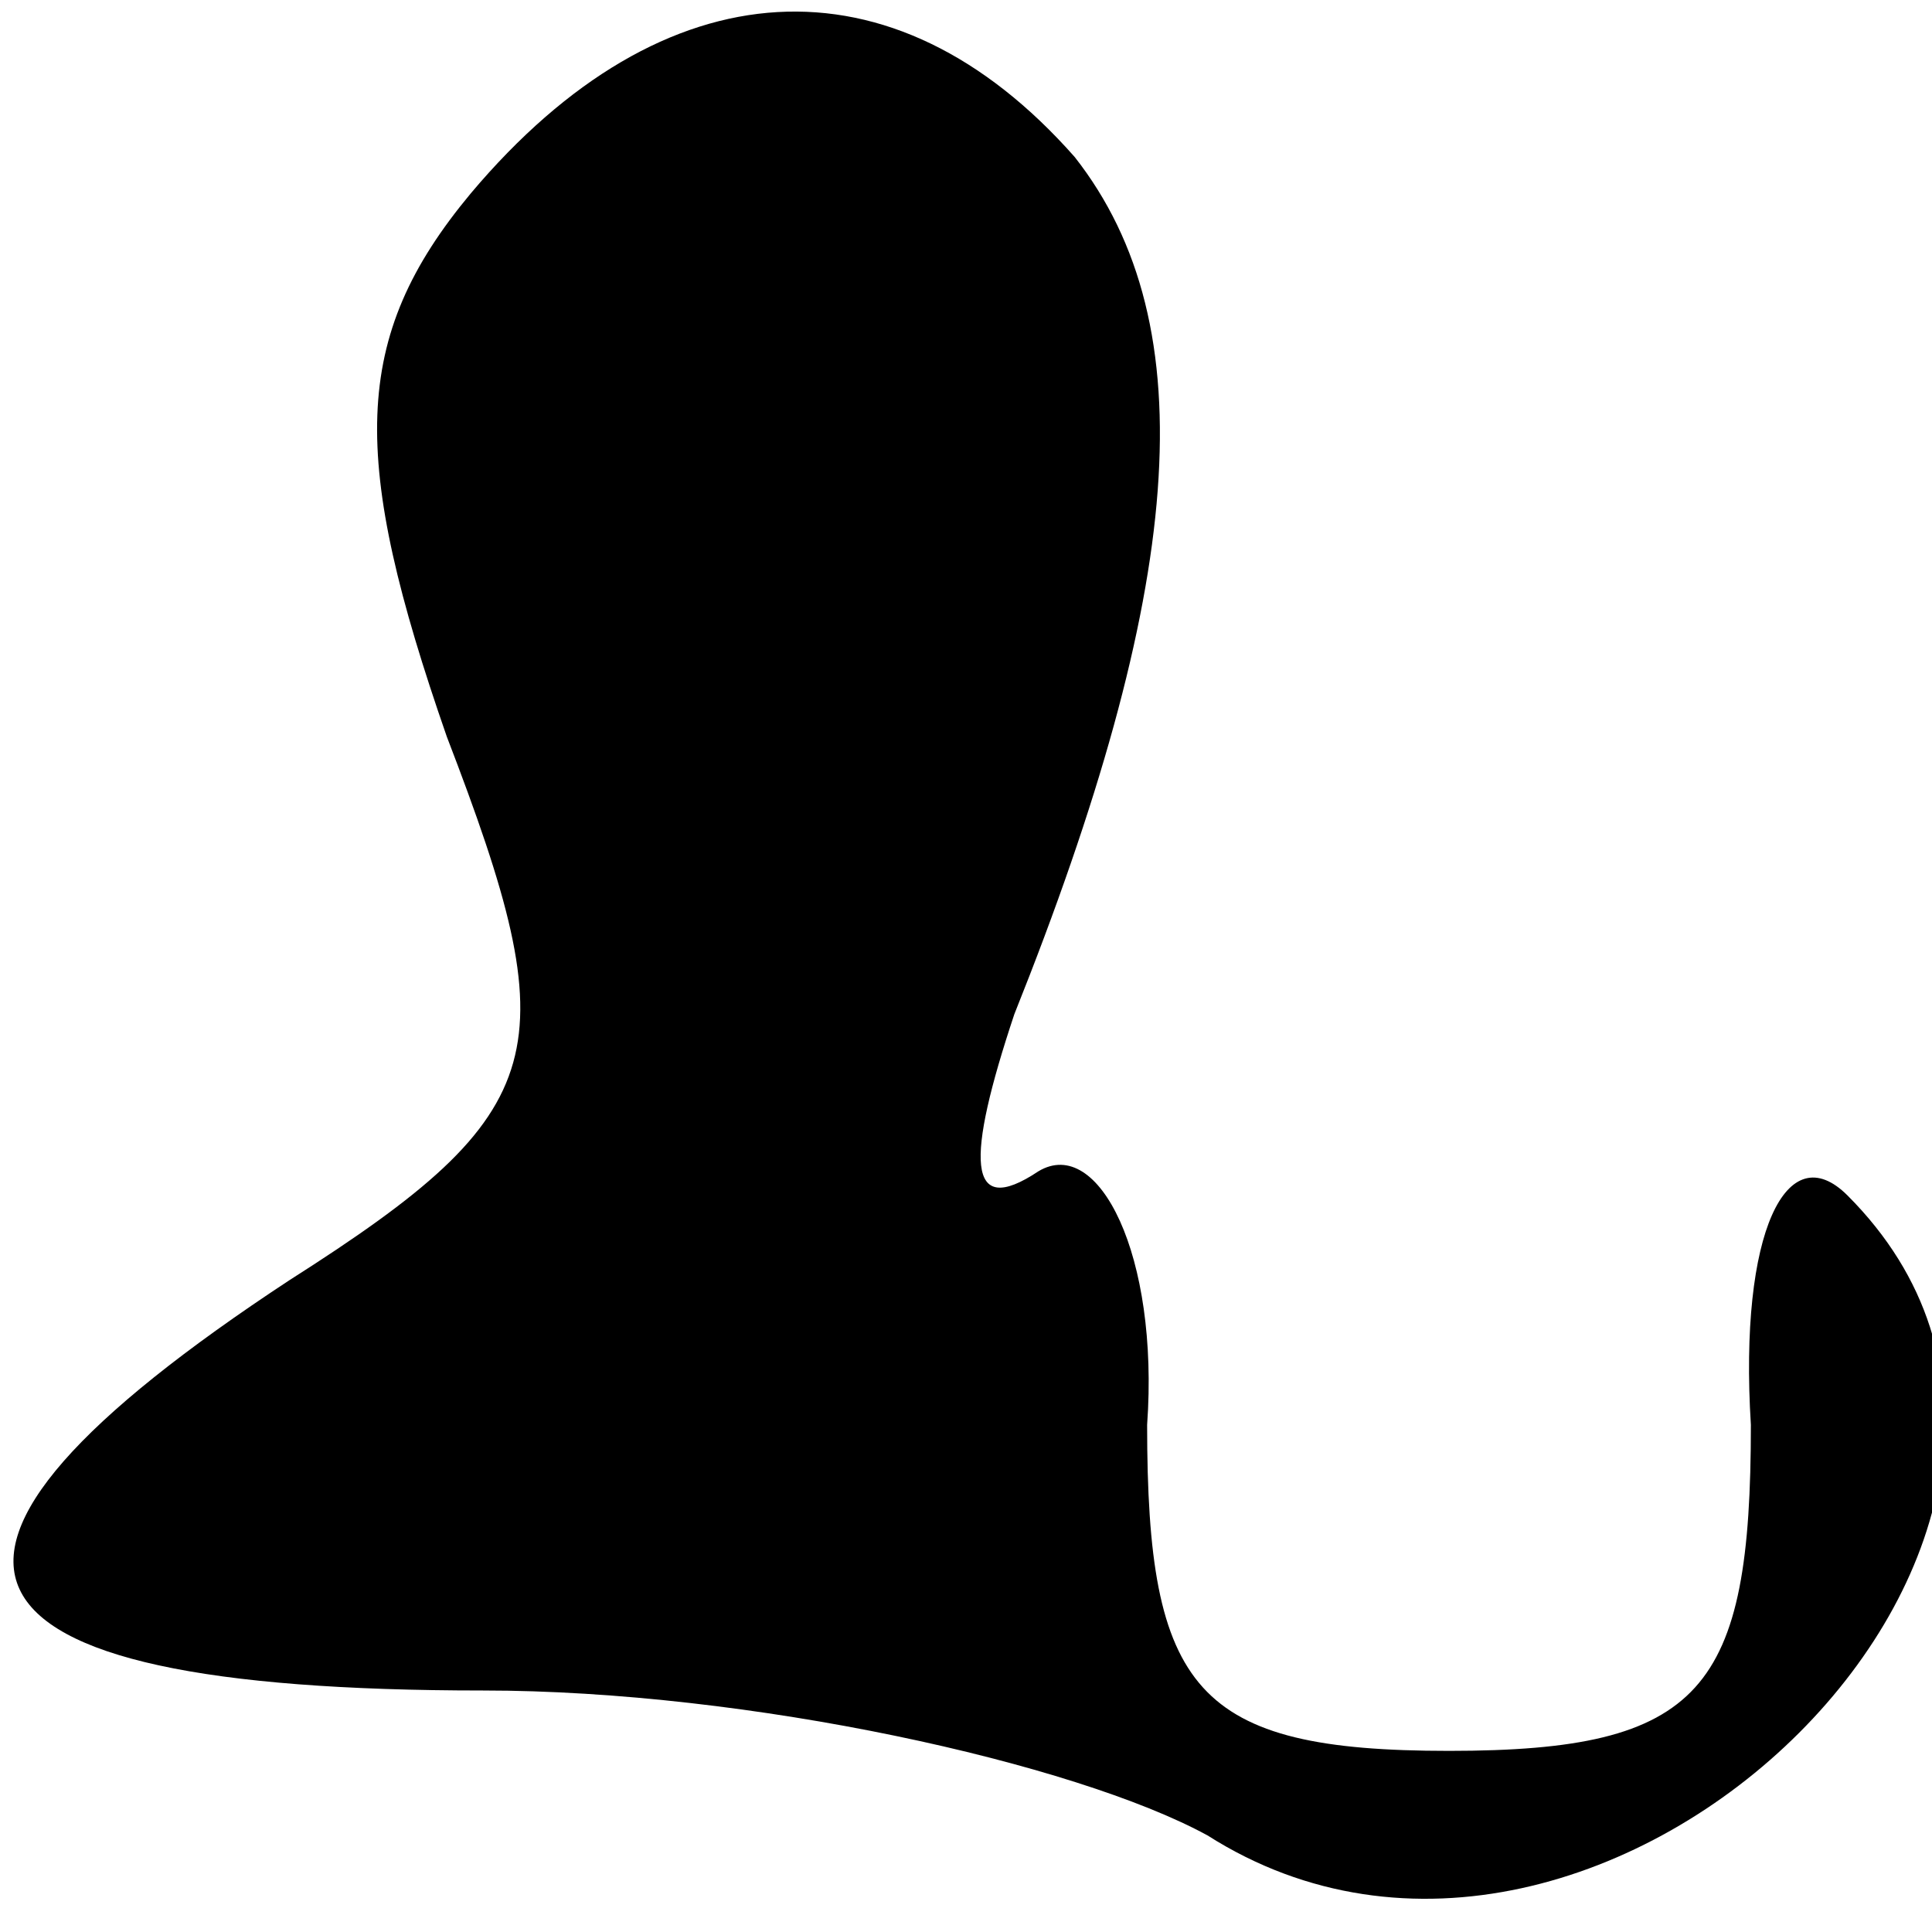 <?xml version="1.0" standalone="no"?>
<!DOCTYPE svg PUBLIC "-//W3C//DTD SVG 20010904//EN"
 "http://www.w3.org/TR/2001/REC-SVG-20010904/DTD/svg10.dtd">
<svg version="1.0" xmlns="http://www.w3.org/2000/svg"
 width="16pt" height="16pt" viewBox="0 0 16 16"
 preserveAspectRatio="xMidYMid meet">

<g transform="translate(0,16) scale(0.1,-0.1)"
fill="#000000" stroke="none">
<path d="M39 144 c-10 -12 -10 -22 -2 -45 10 -26 9 -31 -13 -45 -35 -23 -30
-34 16 -34 22 0 49 -6 60 -12 33 -21 80 26 53 53 -5 5 -9 -3 -8 -19 0 -22 -4
-27 -25 -27 -21 0 -25 5 -25 27 1 14 -4 24 -9 21 -6 -4 -6 1 -2 13 14 35 16
57 5 71 -15 17 -34 16 -50 -3z"/>
</g>
</svg>
